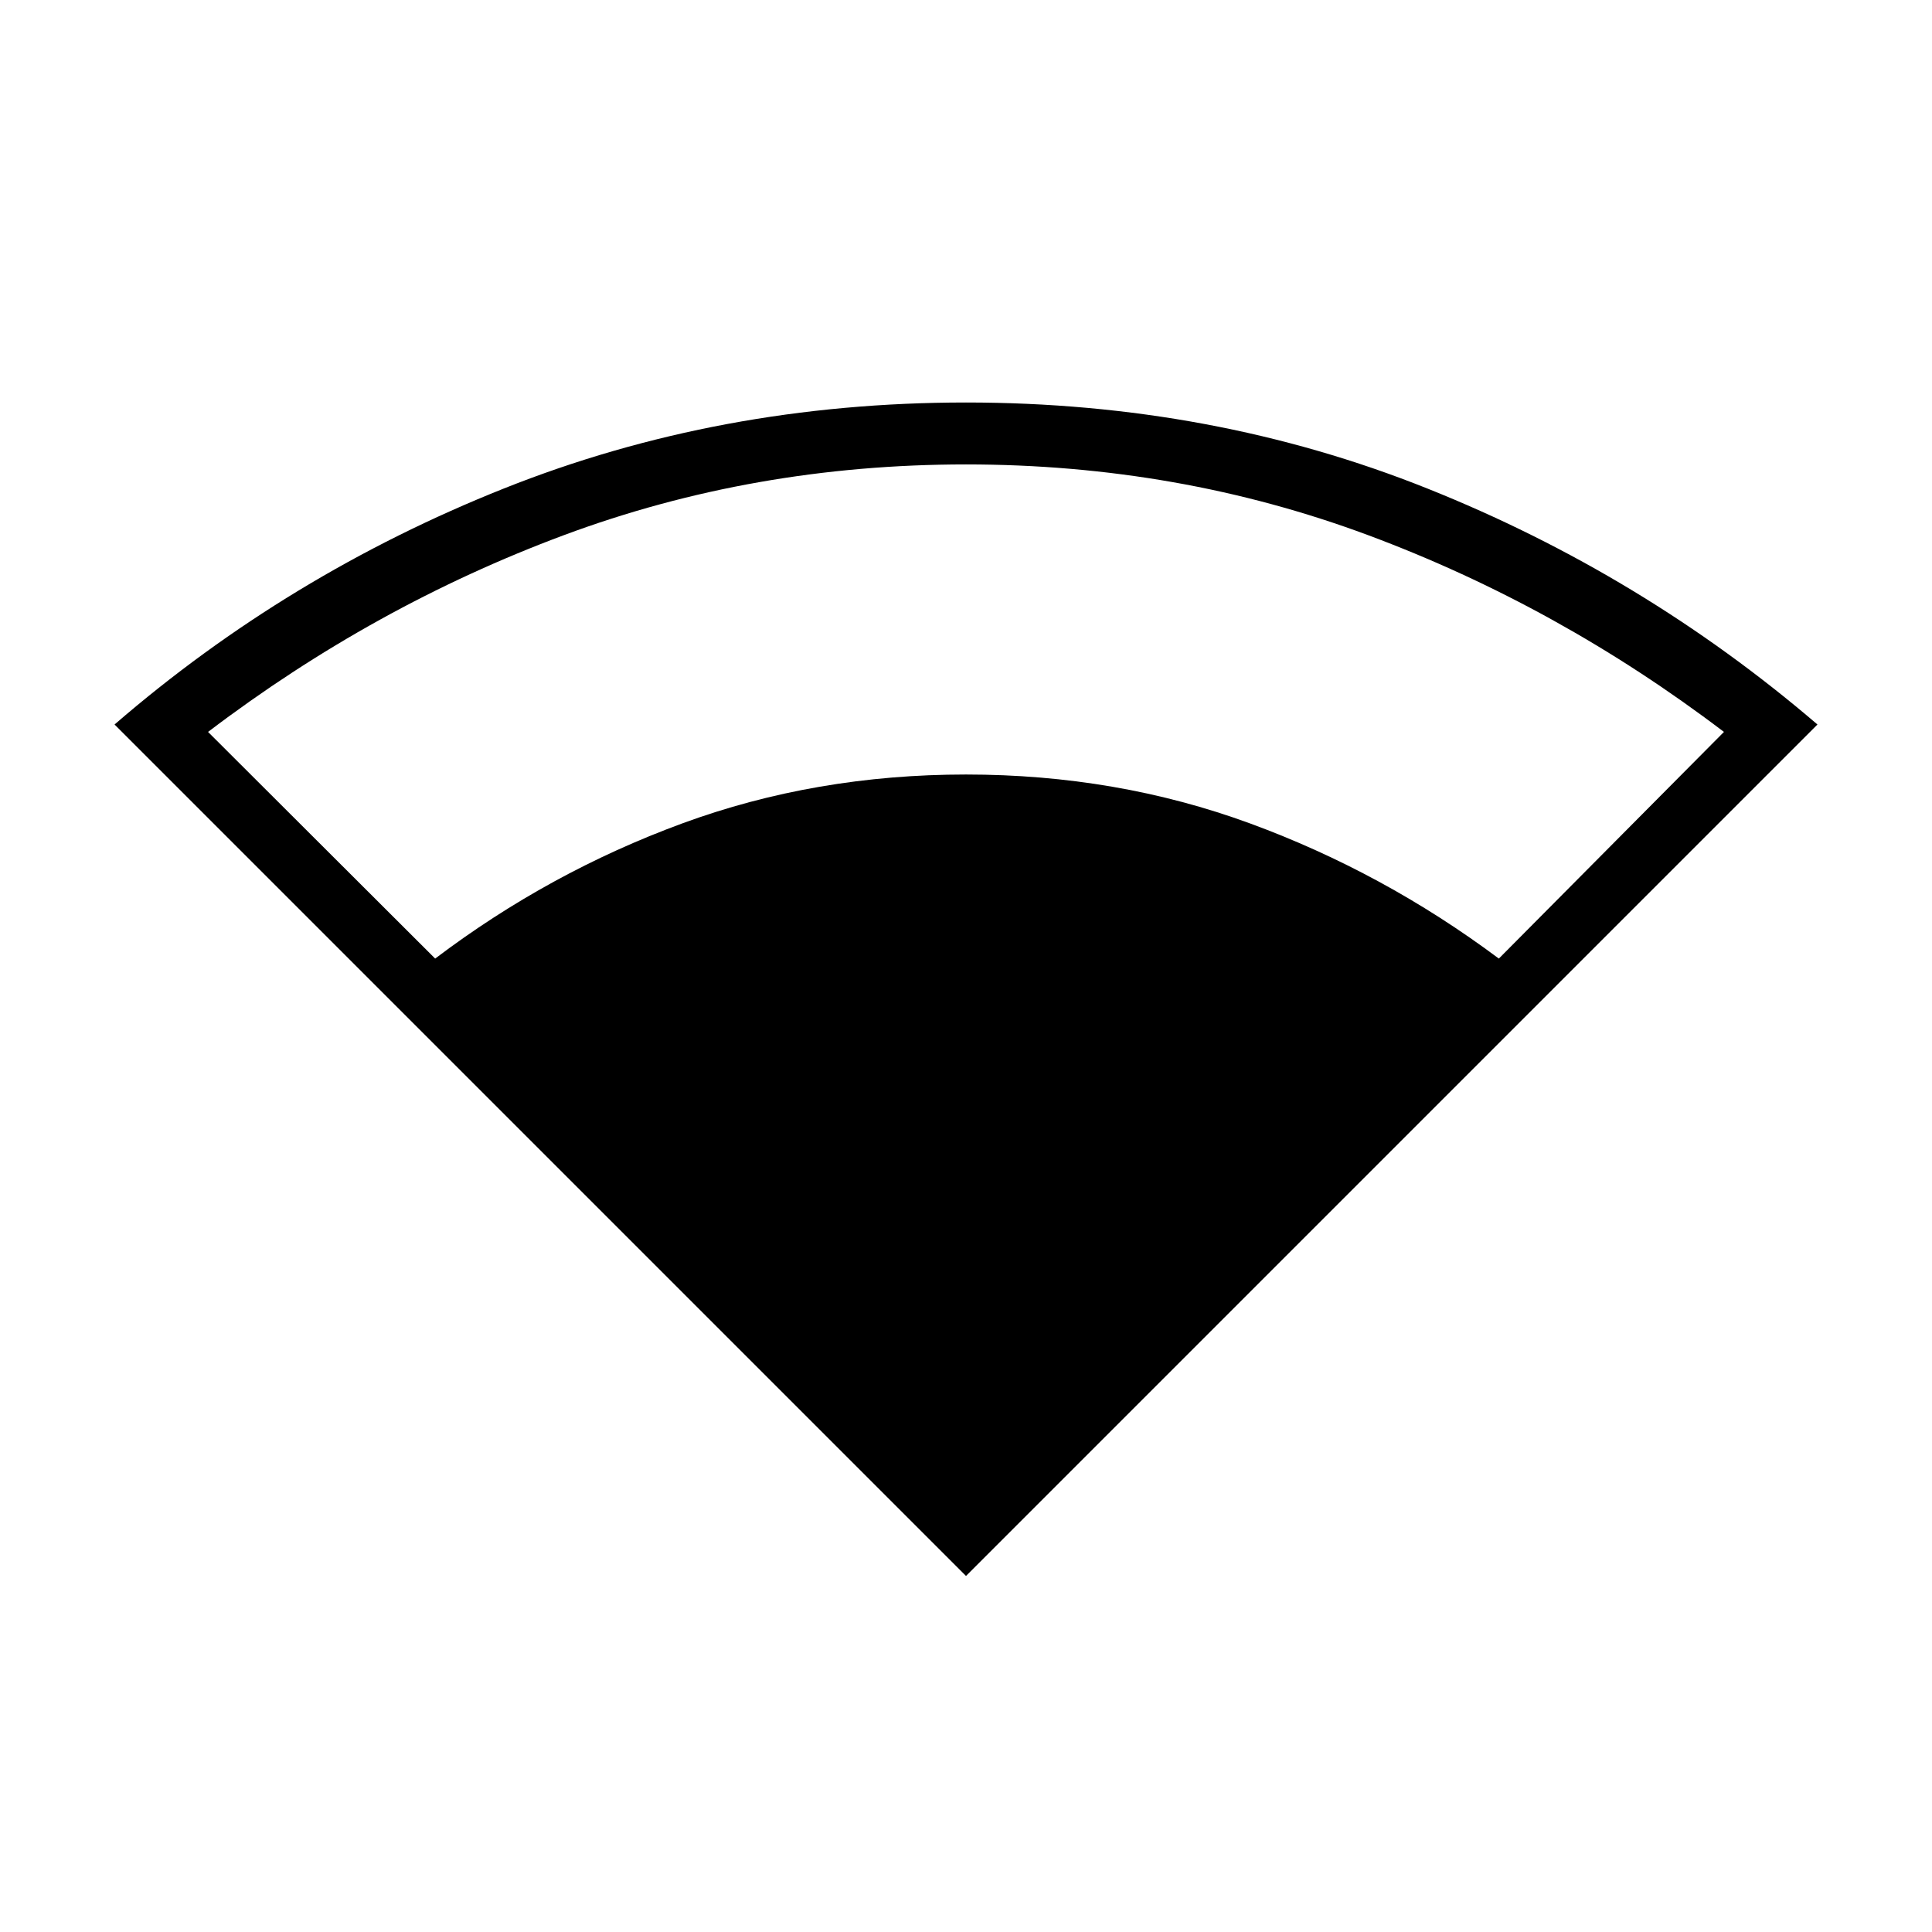 <svg xmlns="http://www.w3.org/2000/svg" width="48" height="48" viewBox="0 -960 960 960"><path d="M480-176.92 56.92-600q86.23-74.54 193.46-117.27Q357.62-760 480-760q122.38 0 229.23 42.73T903.08-600L480-176.92ZM216.23-483.69q56.62-42.85 122.77-67.16 66.15-24.3 141-24.3t141.12 24.3q66.26 24.31 123.65 67.16l111.85-112.62q-82.39-62.61-176.81-97.77-94.43-35.15-199.81-35.15t-199.81 35.15q-94.42 35.16-176.81 97.77l112.85 112.62Z"/></svg>